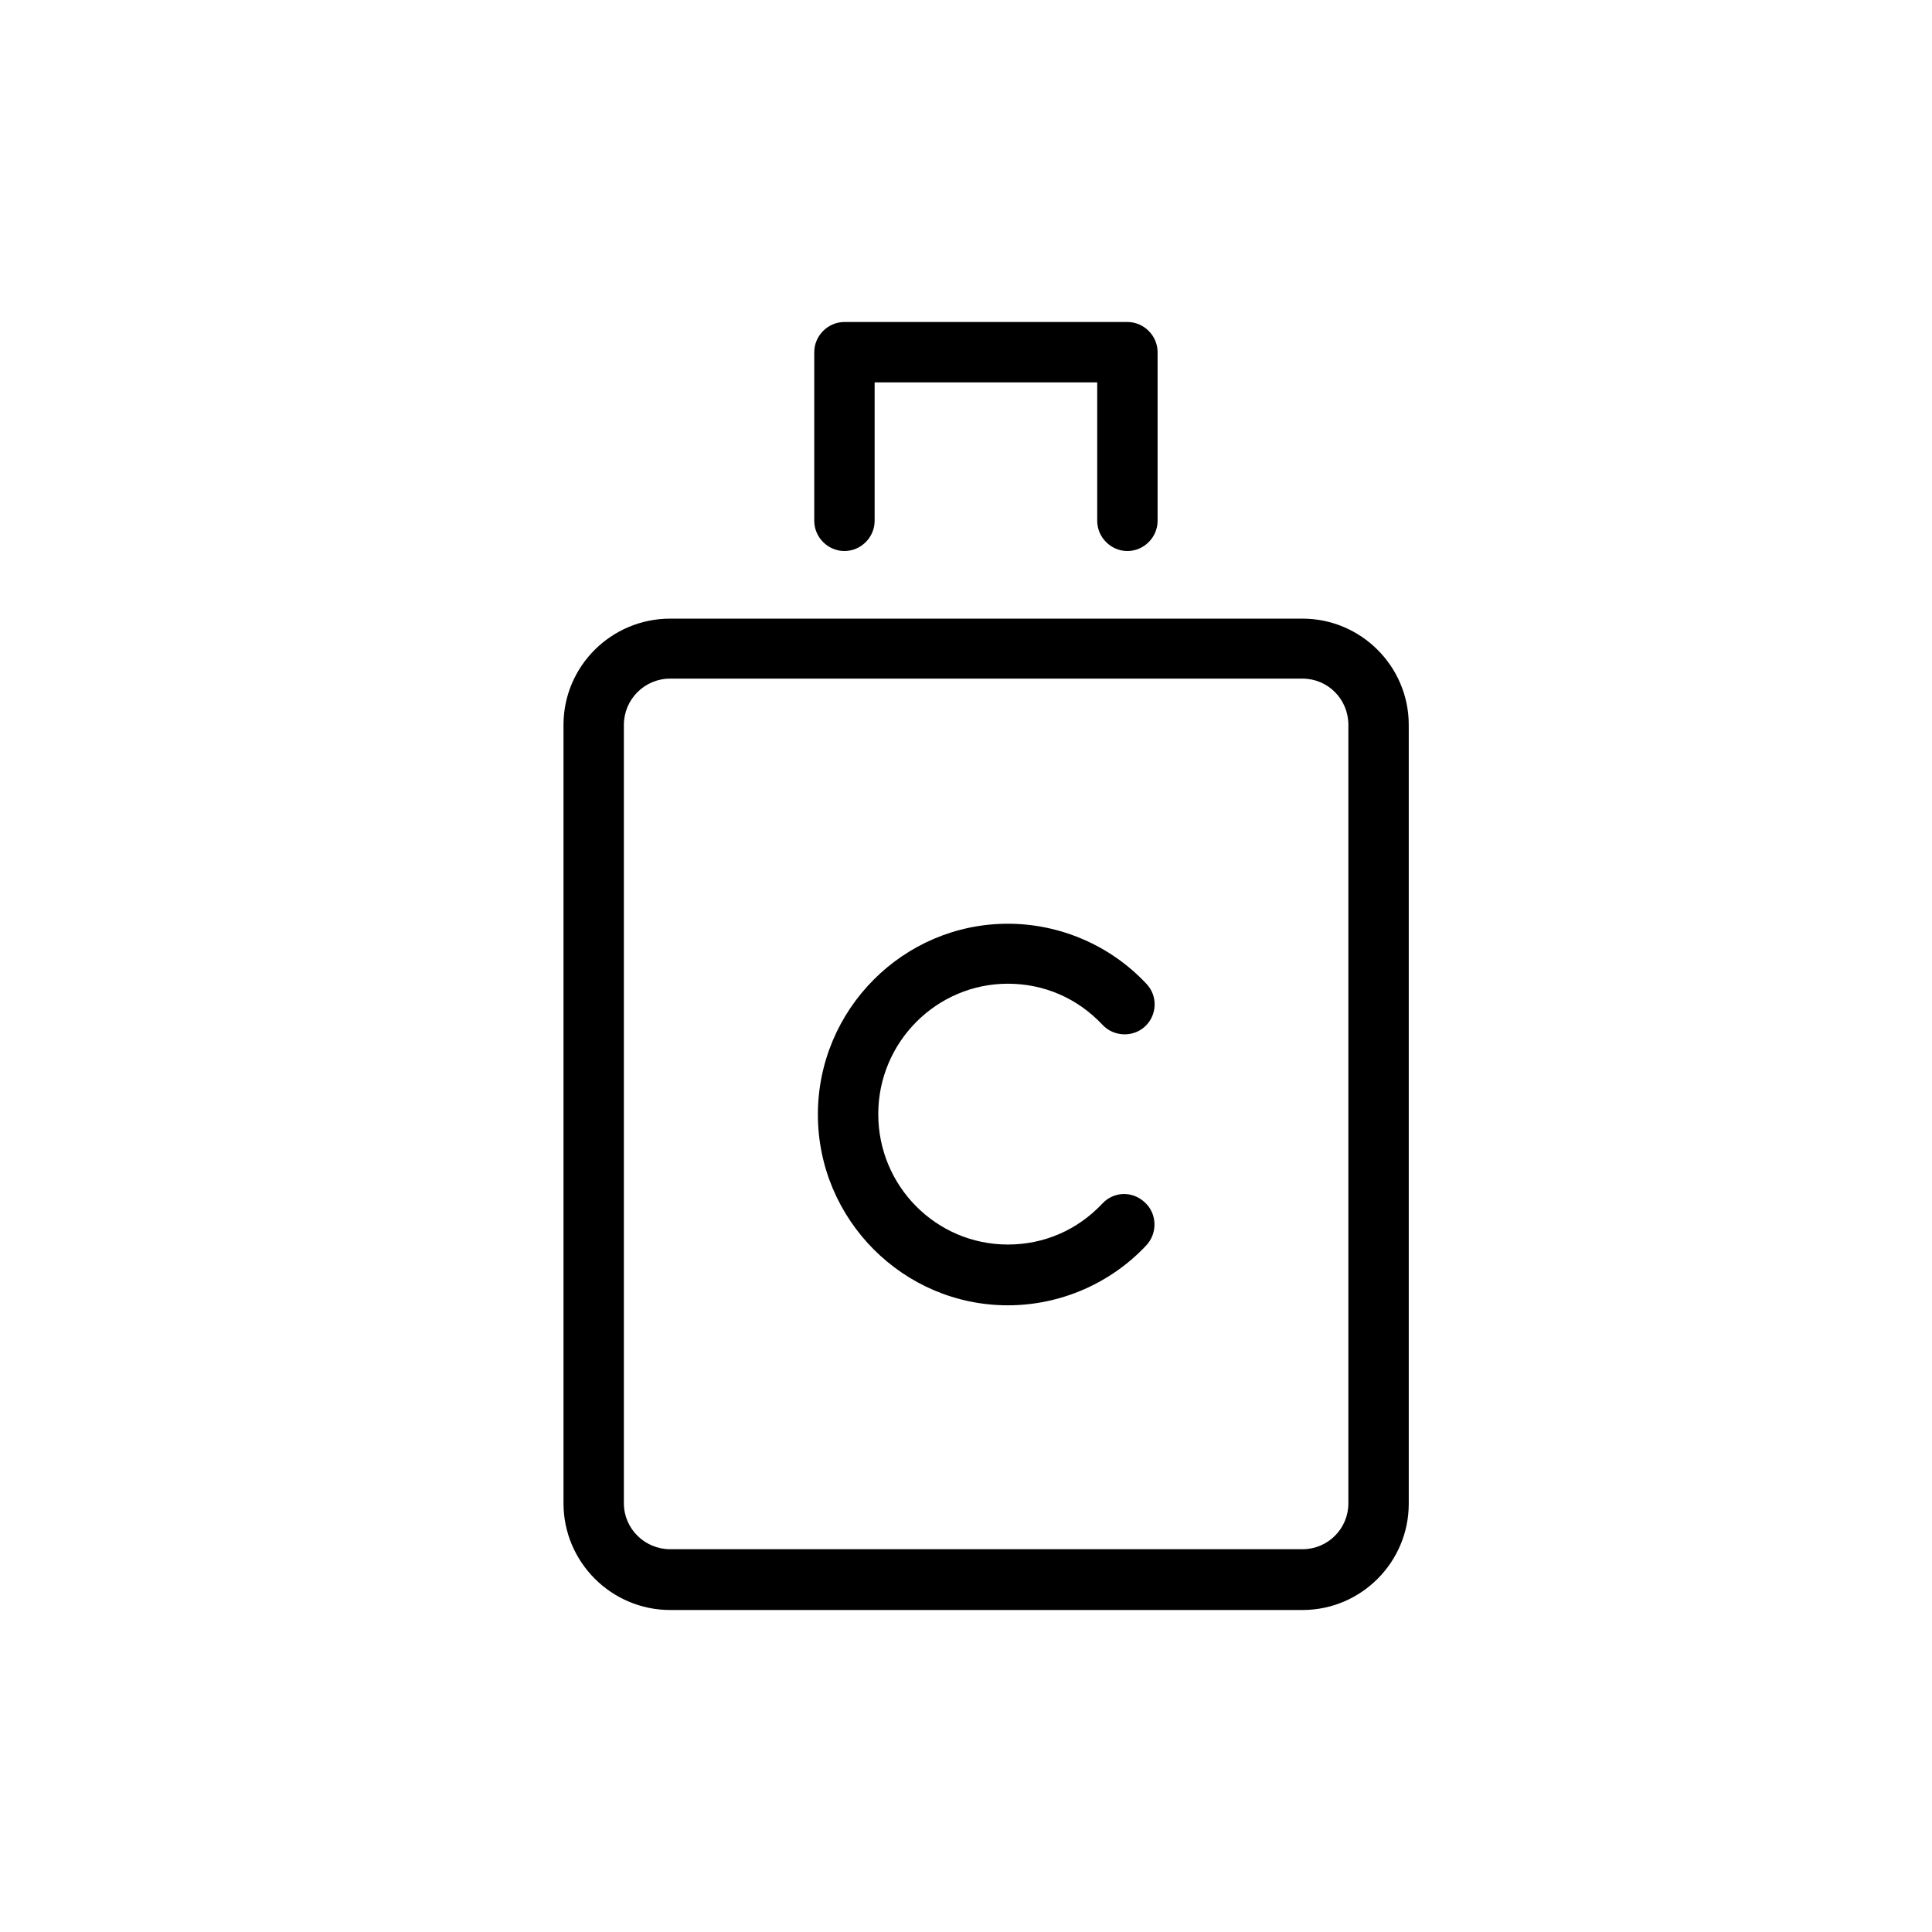 <svg width="48" height="48" viewBox="0 0 48 48" fill="none" xmlns="http://www.w3.org/2000/svg">
  <title>Vitamin C Serum Glyph</title>
  <path
    d="M32.36 15.37H16.65C15.19 15.37 14 16.55 14 18.01V37.35C14 38.81 15.19 40 16.65 40H32.36C33.82 40 35 38.81 35 37.36V18.01C35 16.55 33.81 15.37 32.36 15.37ZM33.5 37.35C33.5 37.98 32.99 38.49 32.36 38.49H16.65C16.02 38.49 15.5 37.98 15.5 37.35V18.01C15.5 17.38 16.01 16.86 16.65 16.86H32.36C32.99 16.86 33.5 17.37 33.5 18.01V37.35Z"
    fill="currentColor"
  />
  <path
    d="M20.98 13.69C21.39 13.69 21.73 13.35 21.73 12.94V9.5H27.26V12.94C27.26 13.35 27.6 13.69 28.01 13.69C28.42 13.69 28.76 13.35 28.76 12.94V8.75C28.76 8.34 28.42 8 28.01 8H20.98C20.57 8 20.23 8.34 20.23 8.75V12.94C20.23 13.35 20.57 13.69 20.98 13.69Z"
    fill="currentColor"
  />
  <path
    d="M27.39 29.9C26.77 30.56 25.94 30.92 25.04 30.92C23.26 30.92 21.82 29.47 21.82 27.68C21.82 25.89 23.27 24.44 25.04 24.44C25.94 24.44 26.77 24.8 27.39 25.46C27.67 25.76 28.15 25.78 28.45 25.5C28.75 25.22 28.77 24.74 28.48 24.44C27.59 23.49 26.34 22.95 25.04 22.95C22.44 22.95 20.32 25.08 20.32 27.69C20.32 30.3 22.44 32.43 25.04 32.43C26.34 32.43 27.59 31.89 28.48 30.94C28.76 30.64 28.75 30.16 28.45 29.88C28.14 29.58 27.67 29.6 27.39 29.9Z"
    fill="currentColor"
  />
</svg>
